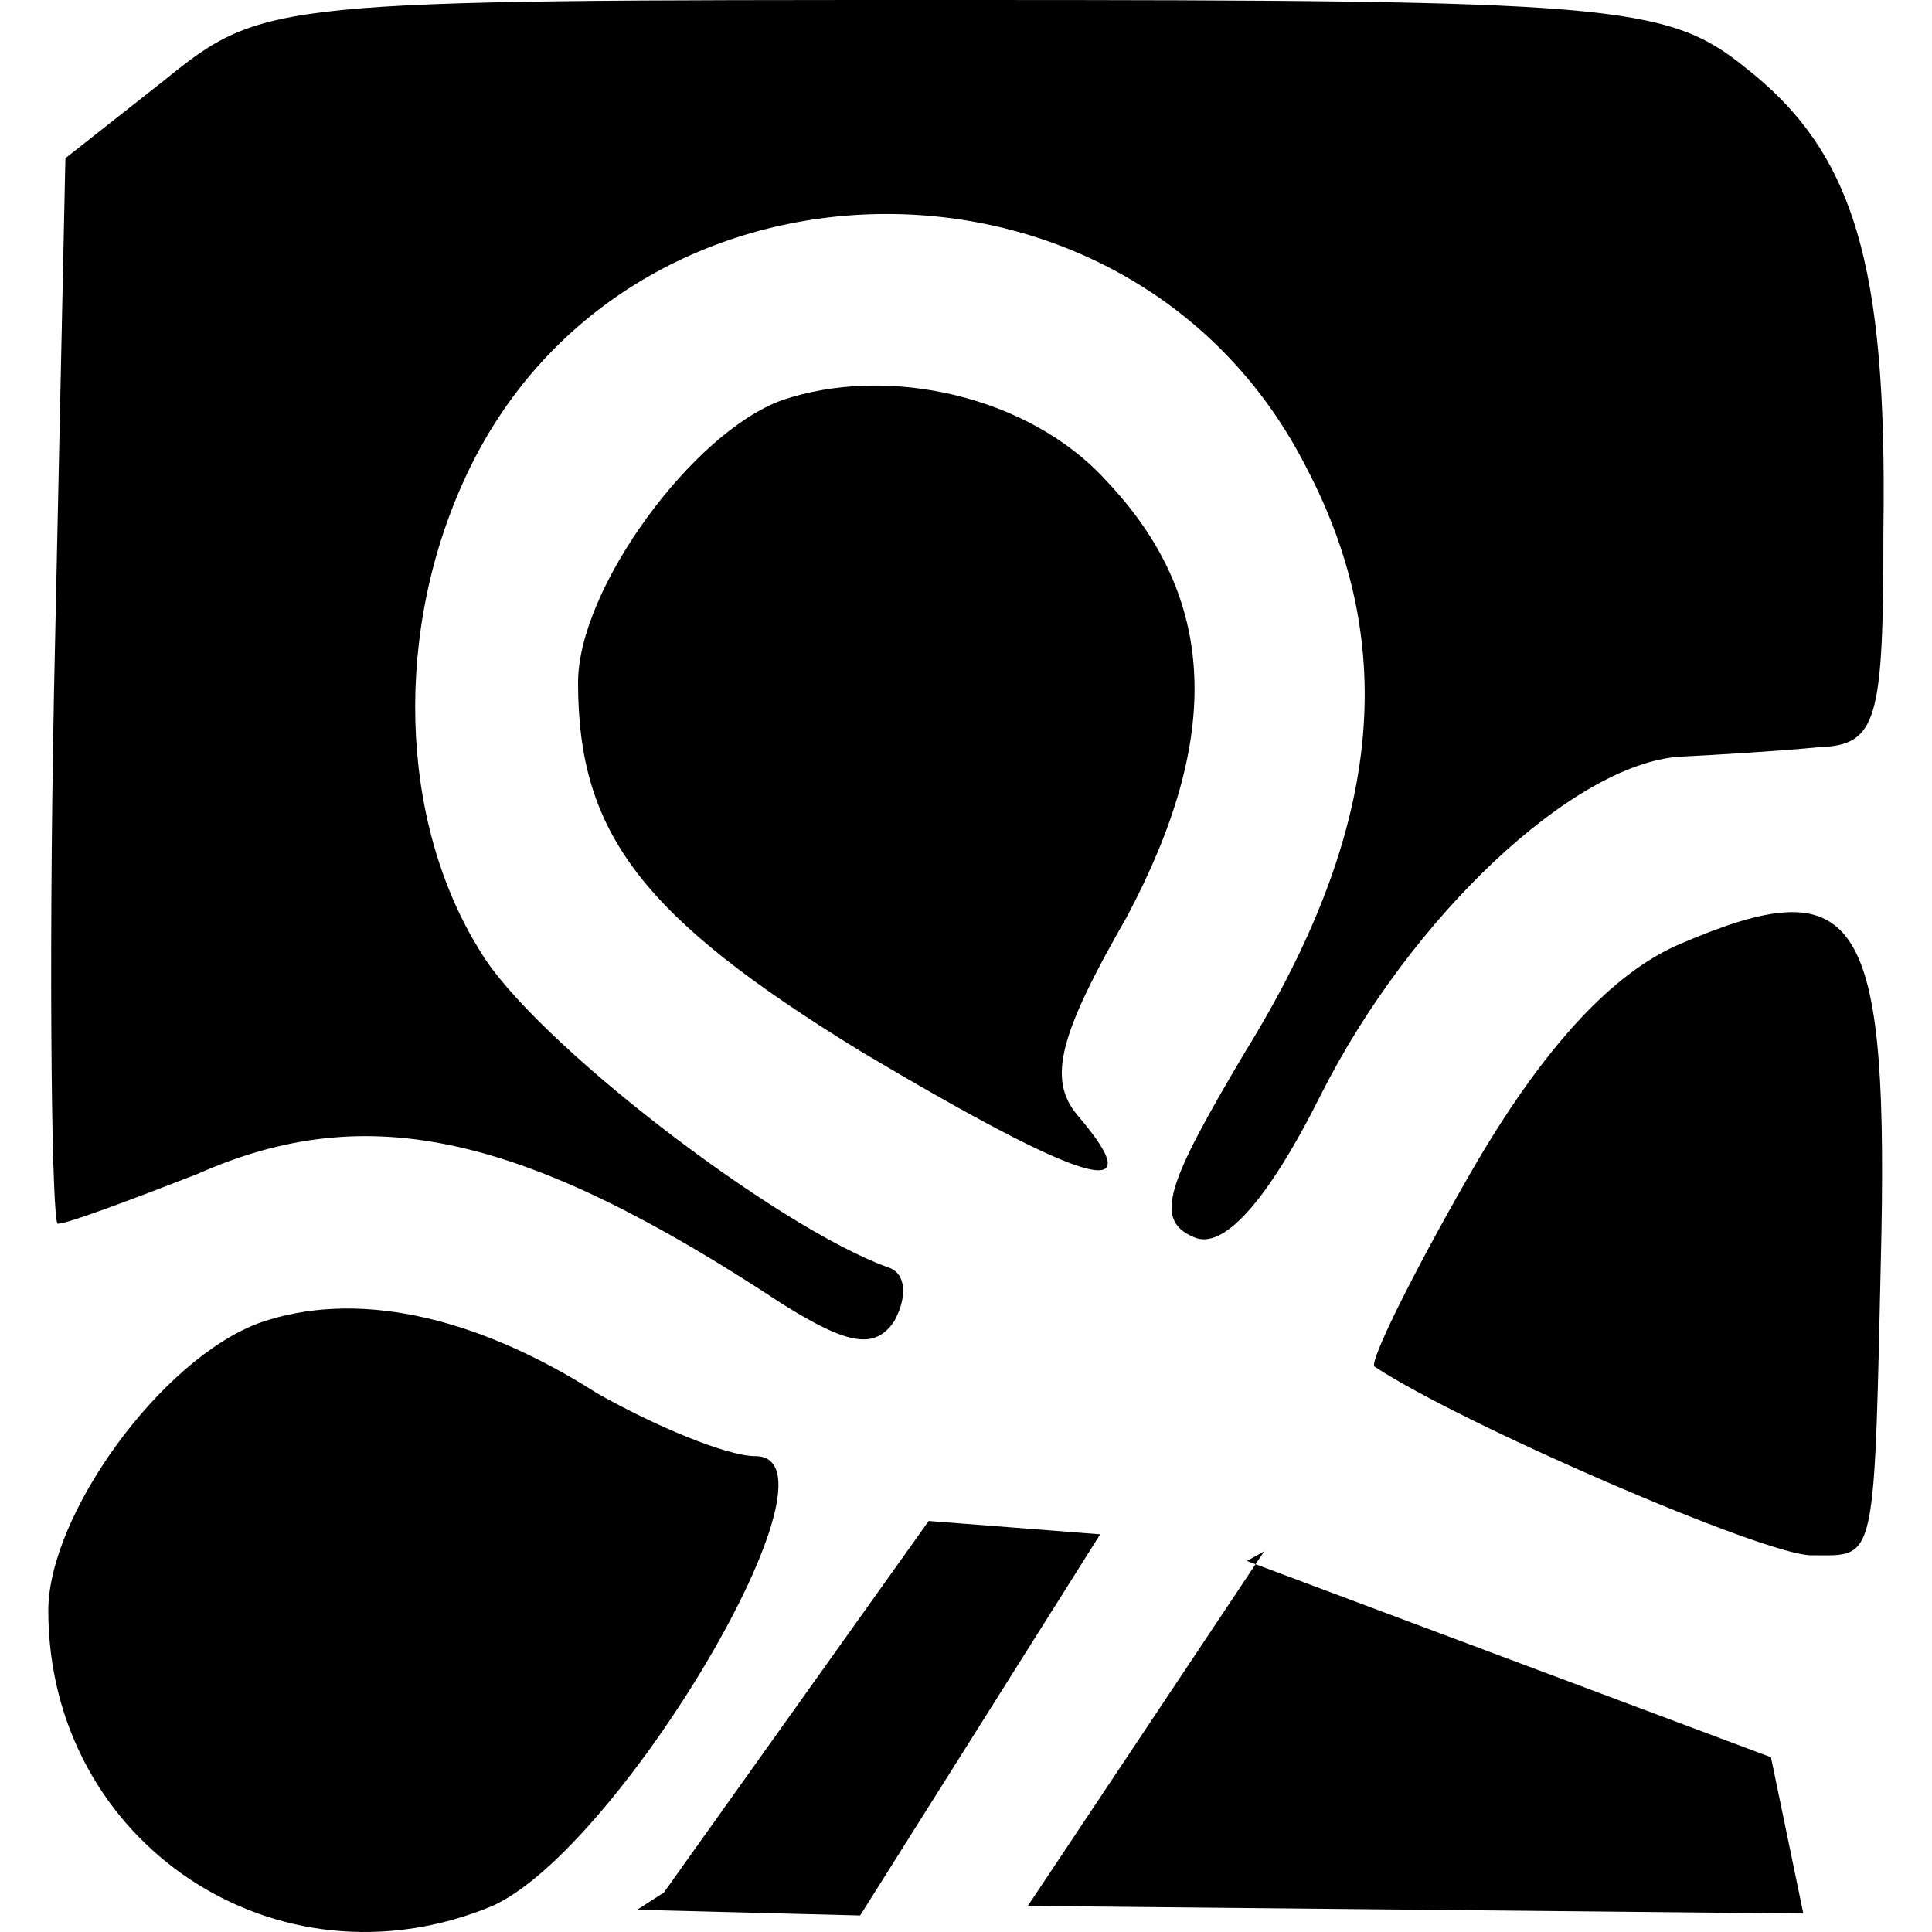 <svg xmlns="http://www.w3.org/2000/svg" xmlns:xlink="http://www.w3.org/1999/xlink" width="20" height="20" version="1.1" viewBox="0 0 20 20"><title>icon/brands/brand-thecity</title><desc>Created with Sketch.</desc><g id="icon/brands/brand-thecity" fill="none" fill-rule="evenodd" stroke="none" stroke-width="1"><path id="Shape" fill="#000" d="M1.703,0.829 C2.729,0 2.828,0 9.949,0 C16.656,0 17.248,0.039 18.057,0.691 C19.201,1.579 19.536,2.743 19.497,5.485 C19.497,7.458 19.438,7.715 18.826,7.735 C18.432,7.774 17.781,7.814 17.386,7.833 C16.281,7.912 14.604,9.491 13.677,11.326 C13.105,12.47 12.652,12.944 12.356,12.806 C11.941,12.628 12.079,12.253 12.888,10.892 C14.289,8.623 14.506,6.709 13.52,4.834 C11.724,1.303 6.516,1.362 4.84,4.894 C4.07,6.512 4.13,8.485 4.958,9.826 C5.491,10.754 8.036,12.707 9.2,13.122 C9.377,13.181 9.397,13.418 9.259,13.674 C9.062,13.97 8.786,13.931 8.095,13.496 C5.432,11.74 3.814,11.365 2.039,12.155 C1.329,12.431 0.697,12.668 0.598,12.668 C0.539,12.668 0.5,10.201 0.559,7.163 L0.677,1.638 L1.703,0.829 Z M8.095,4.143 C9.199,3.768 10.659,4.104 11.448,4.972 C12.612,6.195 12.652,7.636 11.665,9.491 C10.975,10.694 10.837,11.168 11.152,11.542 C11.961,12.49 11.212,12.253 8.923,10.891 C6.635,9.49 5.984,8.622 5.984,7.064 C5.984,6.097 7.167,4.479 8.095,4.143 Z M17.406,9.766 C19.201,8.997 19.536,9.451 19.477,12.746 C19.398,16.258 19.438,16.1 18.747,16.1 C18.274,16.1 15.157,14.758 14.229,14.147 C14.17,14.107 14.604,13.219 15.216,12.154 C15.965,10.851 16.695,10.062 17.406,9.766 L17.406,9.766 Z M2.69,13.693 C3.656,13.357 4.879,13.594 6.181,14.423 C6.773,14.759 7.523,15.074 7.819,15.074 C8.825,15.074 6.418,19.139 5.096,19.731 C2.867,20.658 0.5,19.08 0.5,16.672 C0.5,15.686 1.664,14.068 2.69,13.693 L2.69,13.693 Z M12.908,16.159 L13.086,16.06 L10.64,19.73 L18.668,19.809 L18.333,18.191 L12.908,16.159 Z M6.872,19.592 L6.595,19.77 L8.904,19.829 L11.389,15.883 L9.614,15.745 L6.872,19.592 Z"/></g></svg>